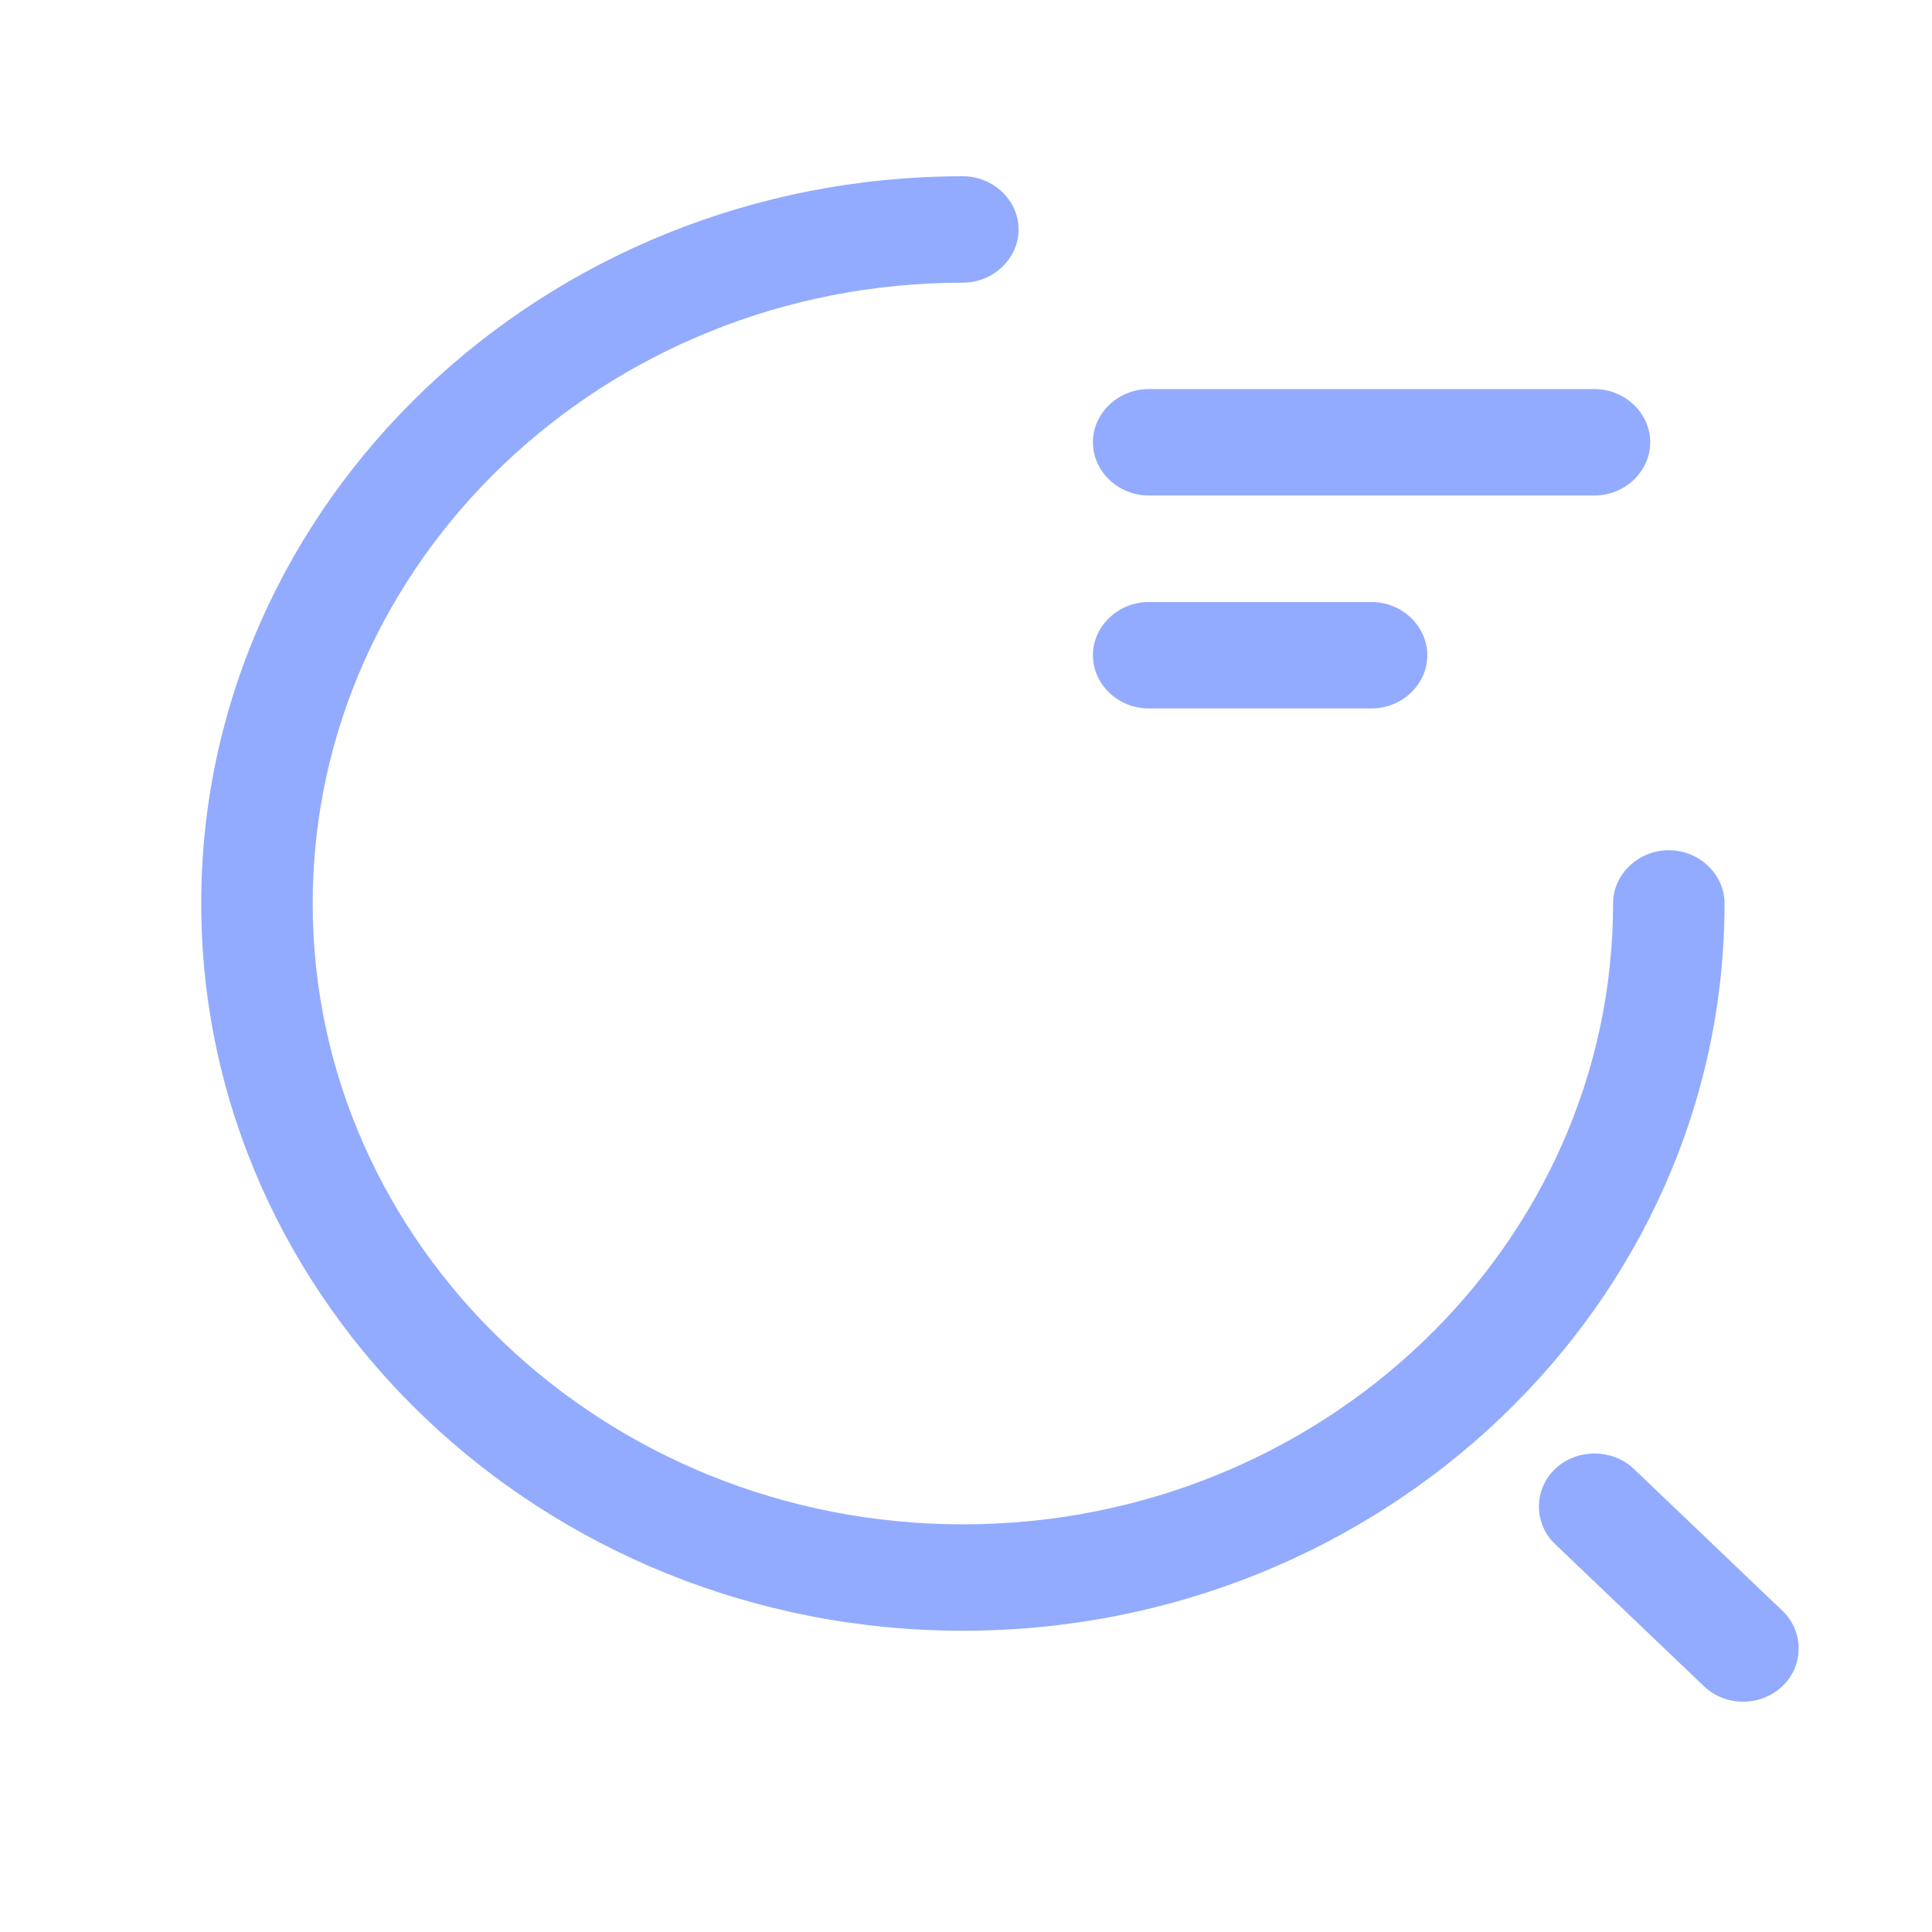 <svg width="13" height="13" viewBox="0 0 13 13" fill="none" xmlns="http://www.w3.org/2000/svg">
<path d="M10.729 3.334H7.729C7.524 3.334 7.354 3.172 7.354 2.976C7.354 2.78 7.524 2.618 7.729 2.618H10.729C10.934 2.618 11.104 2.78 11.104 2.976C11.104 3.172 10.934 3.334 10.729 3.334Z" fill="#92ABFE"/>
<path d="M9.229 4.767H7.729C7.524 4.767 7.354 4.605 7.354 4.409C7.354 4.213 7.524 4.051 7.729 4.051H9.229C9.434 4.051 9.604 4.213 9.604 4.409C9.604 4.605 9.434 4.767 9.229 4.767Z" fill="#92ABFE"/>
<path d="M6.479 10.973C3.654 10.973 1.354 8.777 1.354 6.079C1.354 3.382 3.654 1.186 6.479 1.186C6.684 1.186 6.854 1.348 6.854 1.544C6.854 1.739 6.684 1.902 6.479 1.902C4.064 1.902 2.104 3.778 2.104 6.079C2.104 8.38 4.064 10.257 6.479 10.257C8.894 10.257 10.854 8.38 10.854 6.079C10.854 5.883 11.024 5.721 11.229 5.721C11.434 5.721 11.604 5.883 11.604 6.079C11.604 8.777 9.304 10.973 6.479 10.973Z" fill="#92ABFE"/>
<path d="M11.729 11.45C11.634 11.45 11.539 11.417 11.464 11.345L10.464 10.39C10.319 10.252 10.319 10.023 10.464 9.884C10.609 9.746 10.849 9.746 10.994 9.884L11.994 10.839C12.139 10.977 12.139 11.207 11.994 11.345C11.919 11.417 11.824 11.45 11.729 11.45Z" fill="#92ABFE"/>
</svg>
